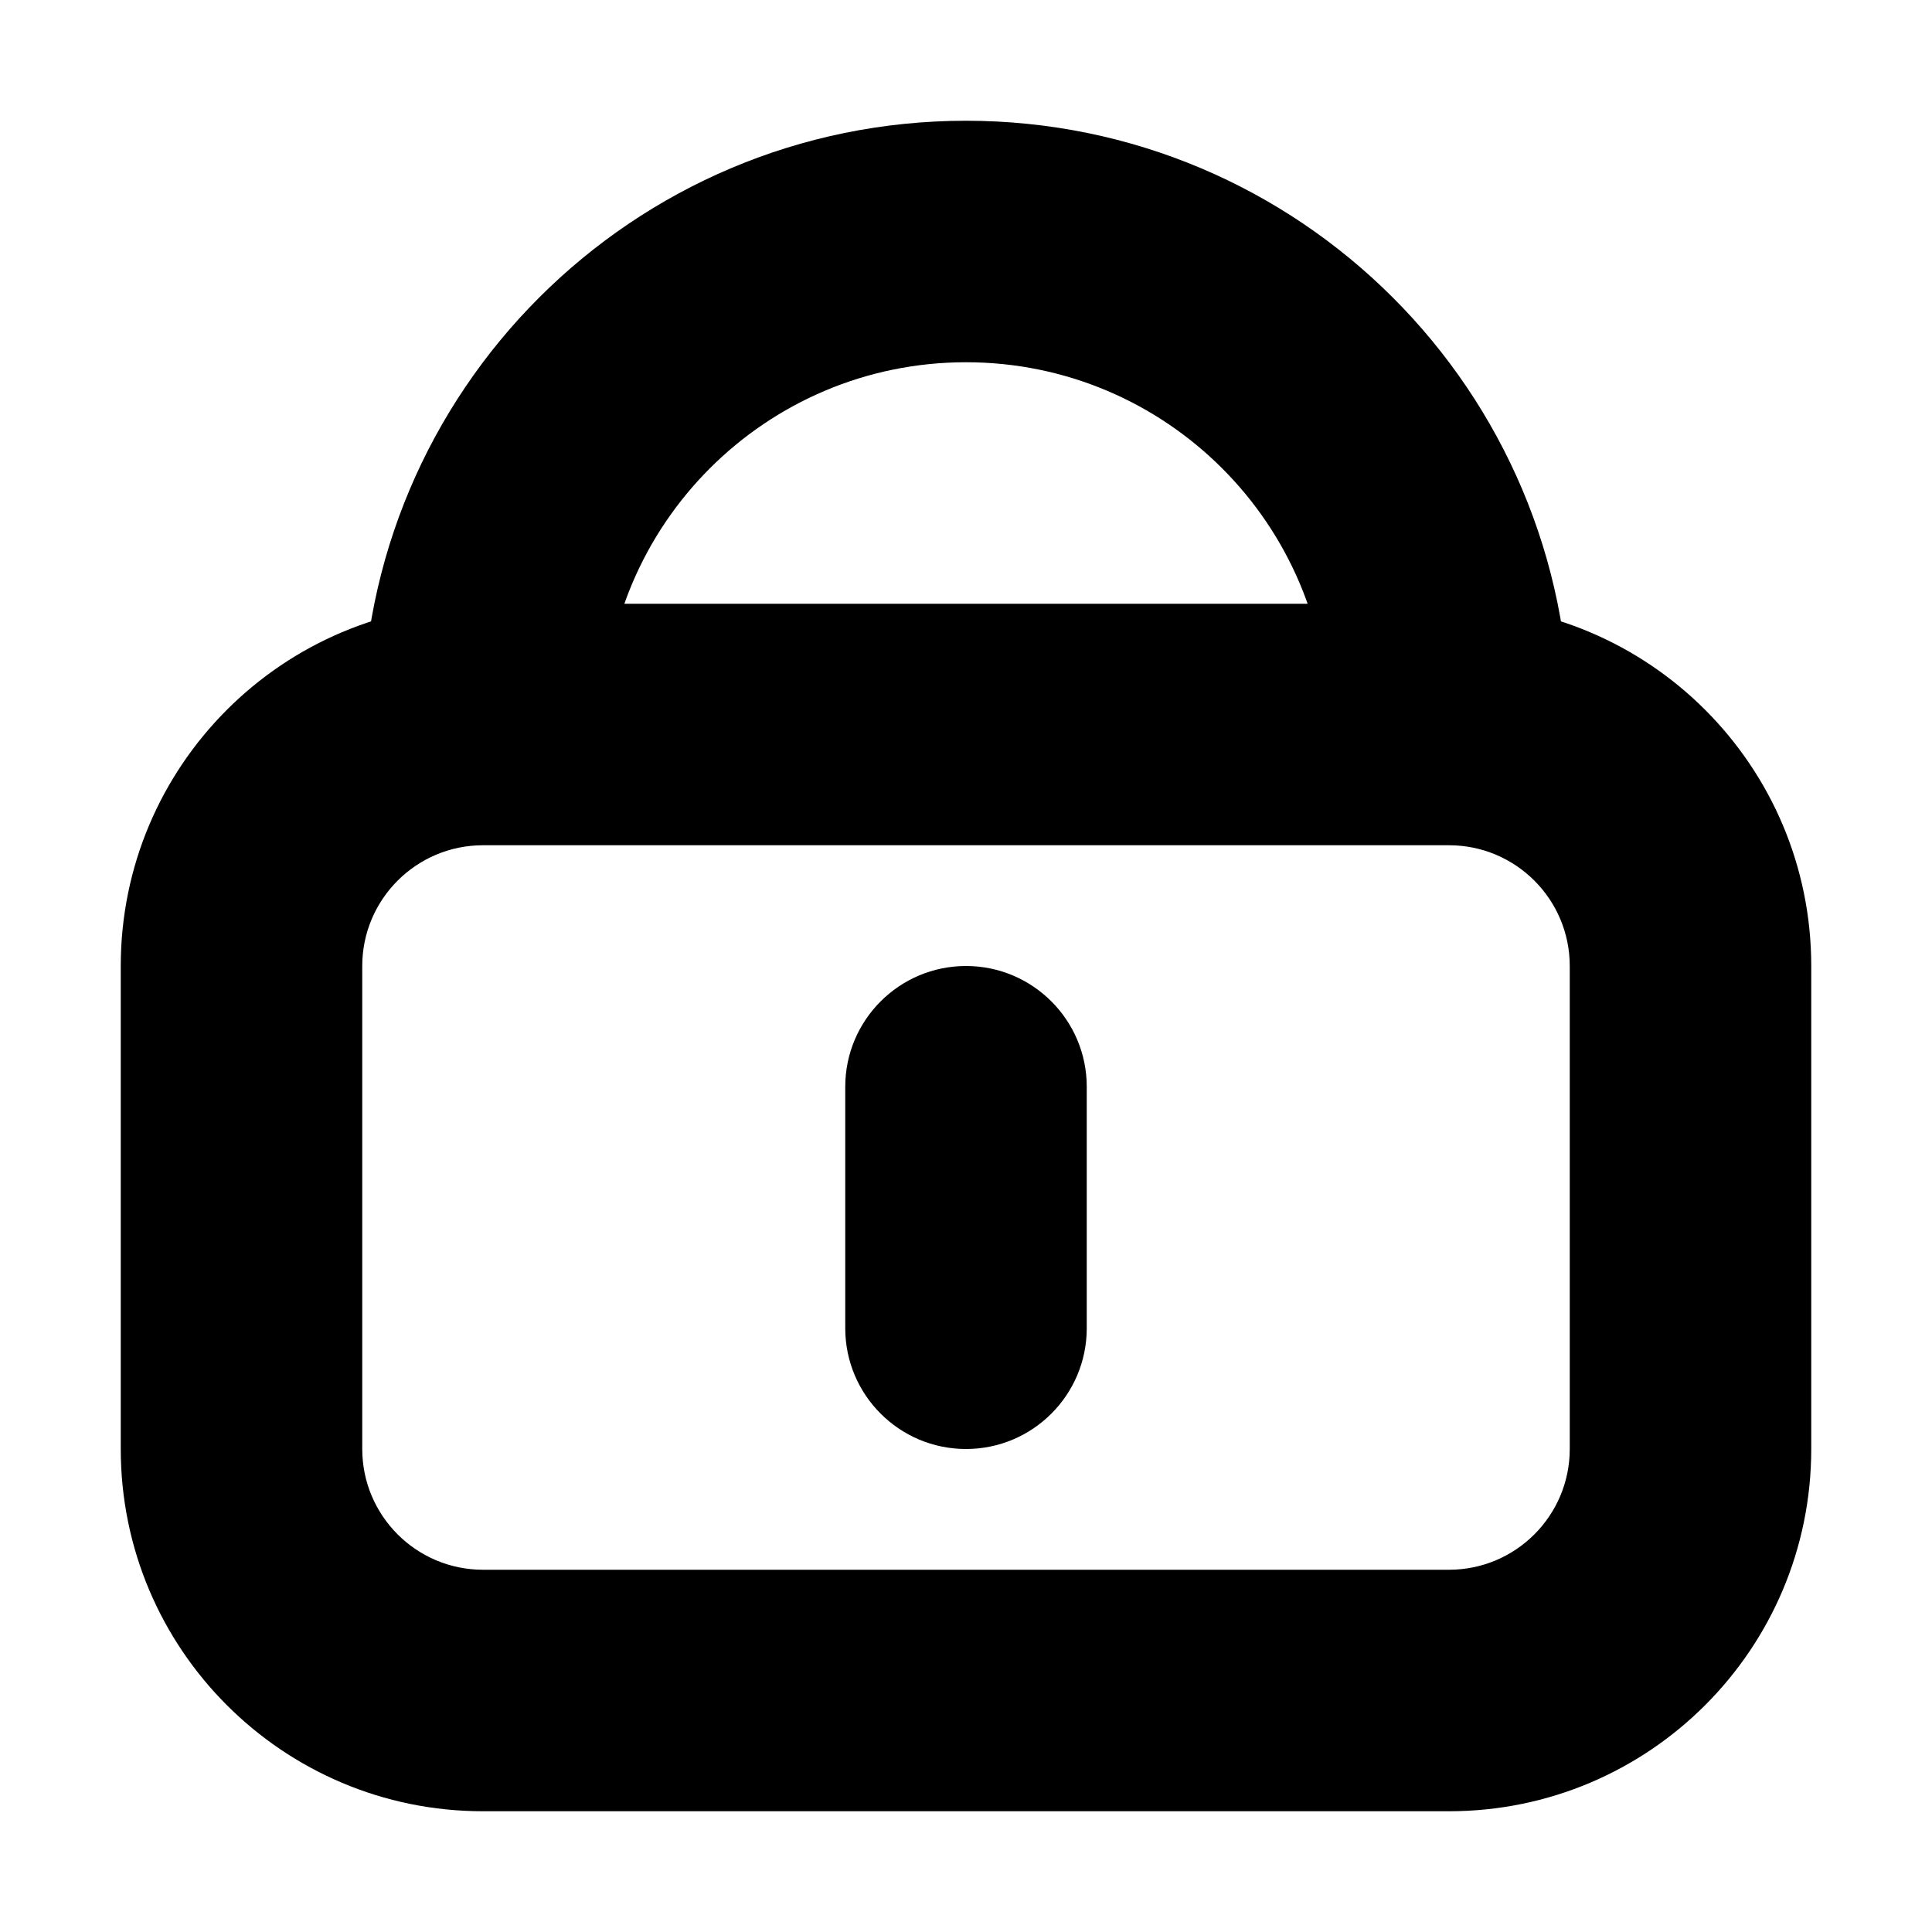 <svg width="16" height="16" viewBox="0 0 16 16" fill="none" xmlns="http://www.w3.org/2000/svg">
<rect width="16" height="16" fill="white"/>
<path d="M2 8H3H2ZM2 12H1H2ZM12 14V13V14ZM4 14V15H4L4 14ZM14 8H13H14ZM14 12H15H14ZM12 6L12 7L12 6ZM4 6L4 7H4L4 6ZM7 11C7 11.552 7.448 12 8 12C8.552 12 9 11.552 9 11H7ZM9 9C9 8.448 8.552 8 8 8C7.448 8 7 8.448 7 9H9ZM1 8L1 12H3L3 8H1ZM12 13L4 13L4 15L12 15V13ZM13 8V12H15V8H13ZM12 5L4 5L4 7L12 7L12 5ZM15 8C15 6.343 13.657 5 12 5L12 7C12.552 7 13 7.448 13 8H15ZM3 8C3 7.448 3.448 7 4 7L4 5C2.343 5 1 6.343 1 8H3ZM1 12C1 13.657 2.343 15 4 15V13C3.448 13 3 12.552 3 12H1ZM12 15C13.657 15 15 13.657 15 12H13C13 12.552 12.552 13 12 13V15ZM5 6C5 4.343 6.343 3 8 3V1C5.239 1 3 3.239 3 6H5ZM8 3C9.657 3 11 4.343 11 6H13C13 3.239 10.761 1 8 1V3ZM9 11V9H7V11H9Z" fill="black"/>
</svg>

